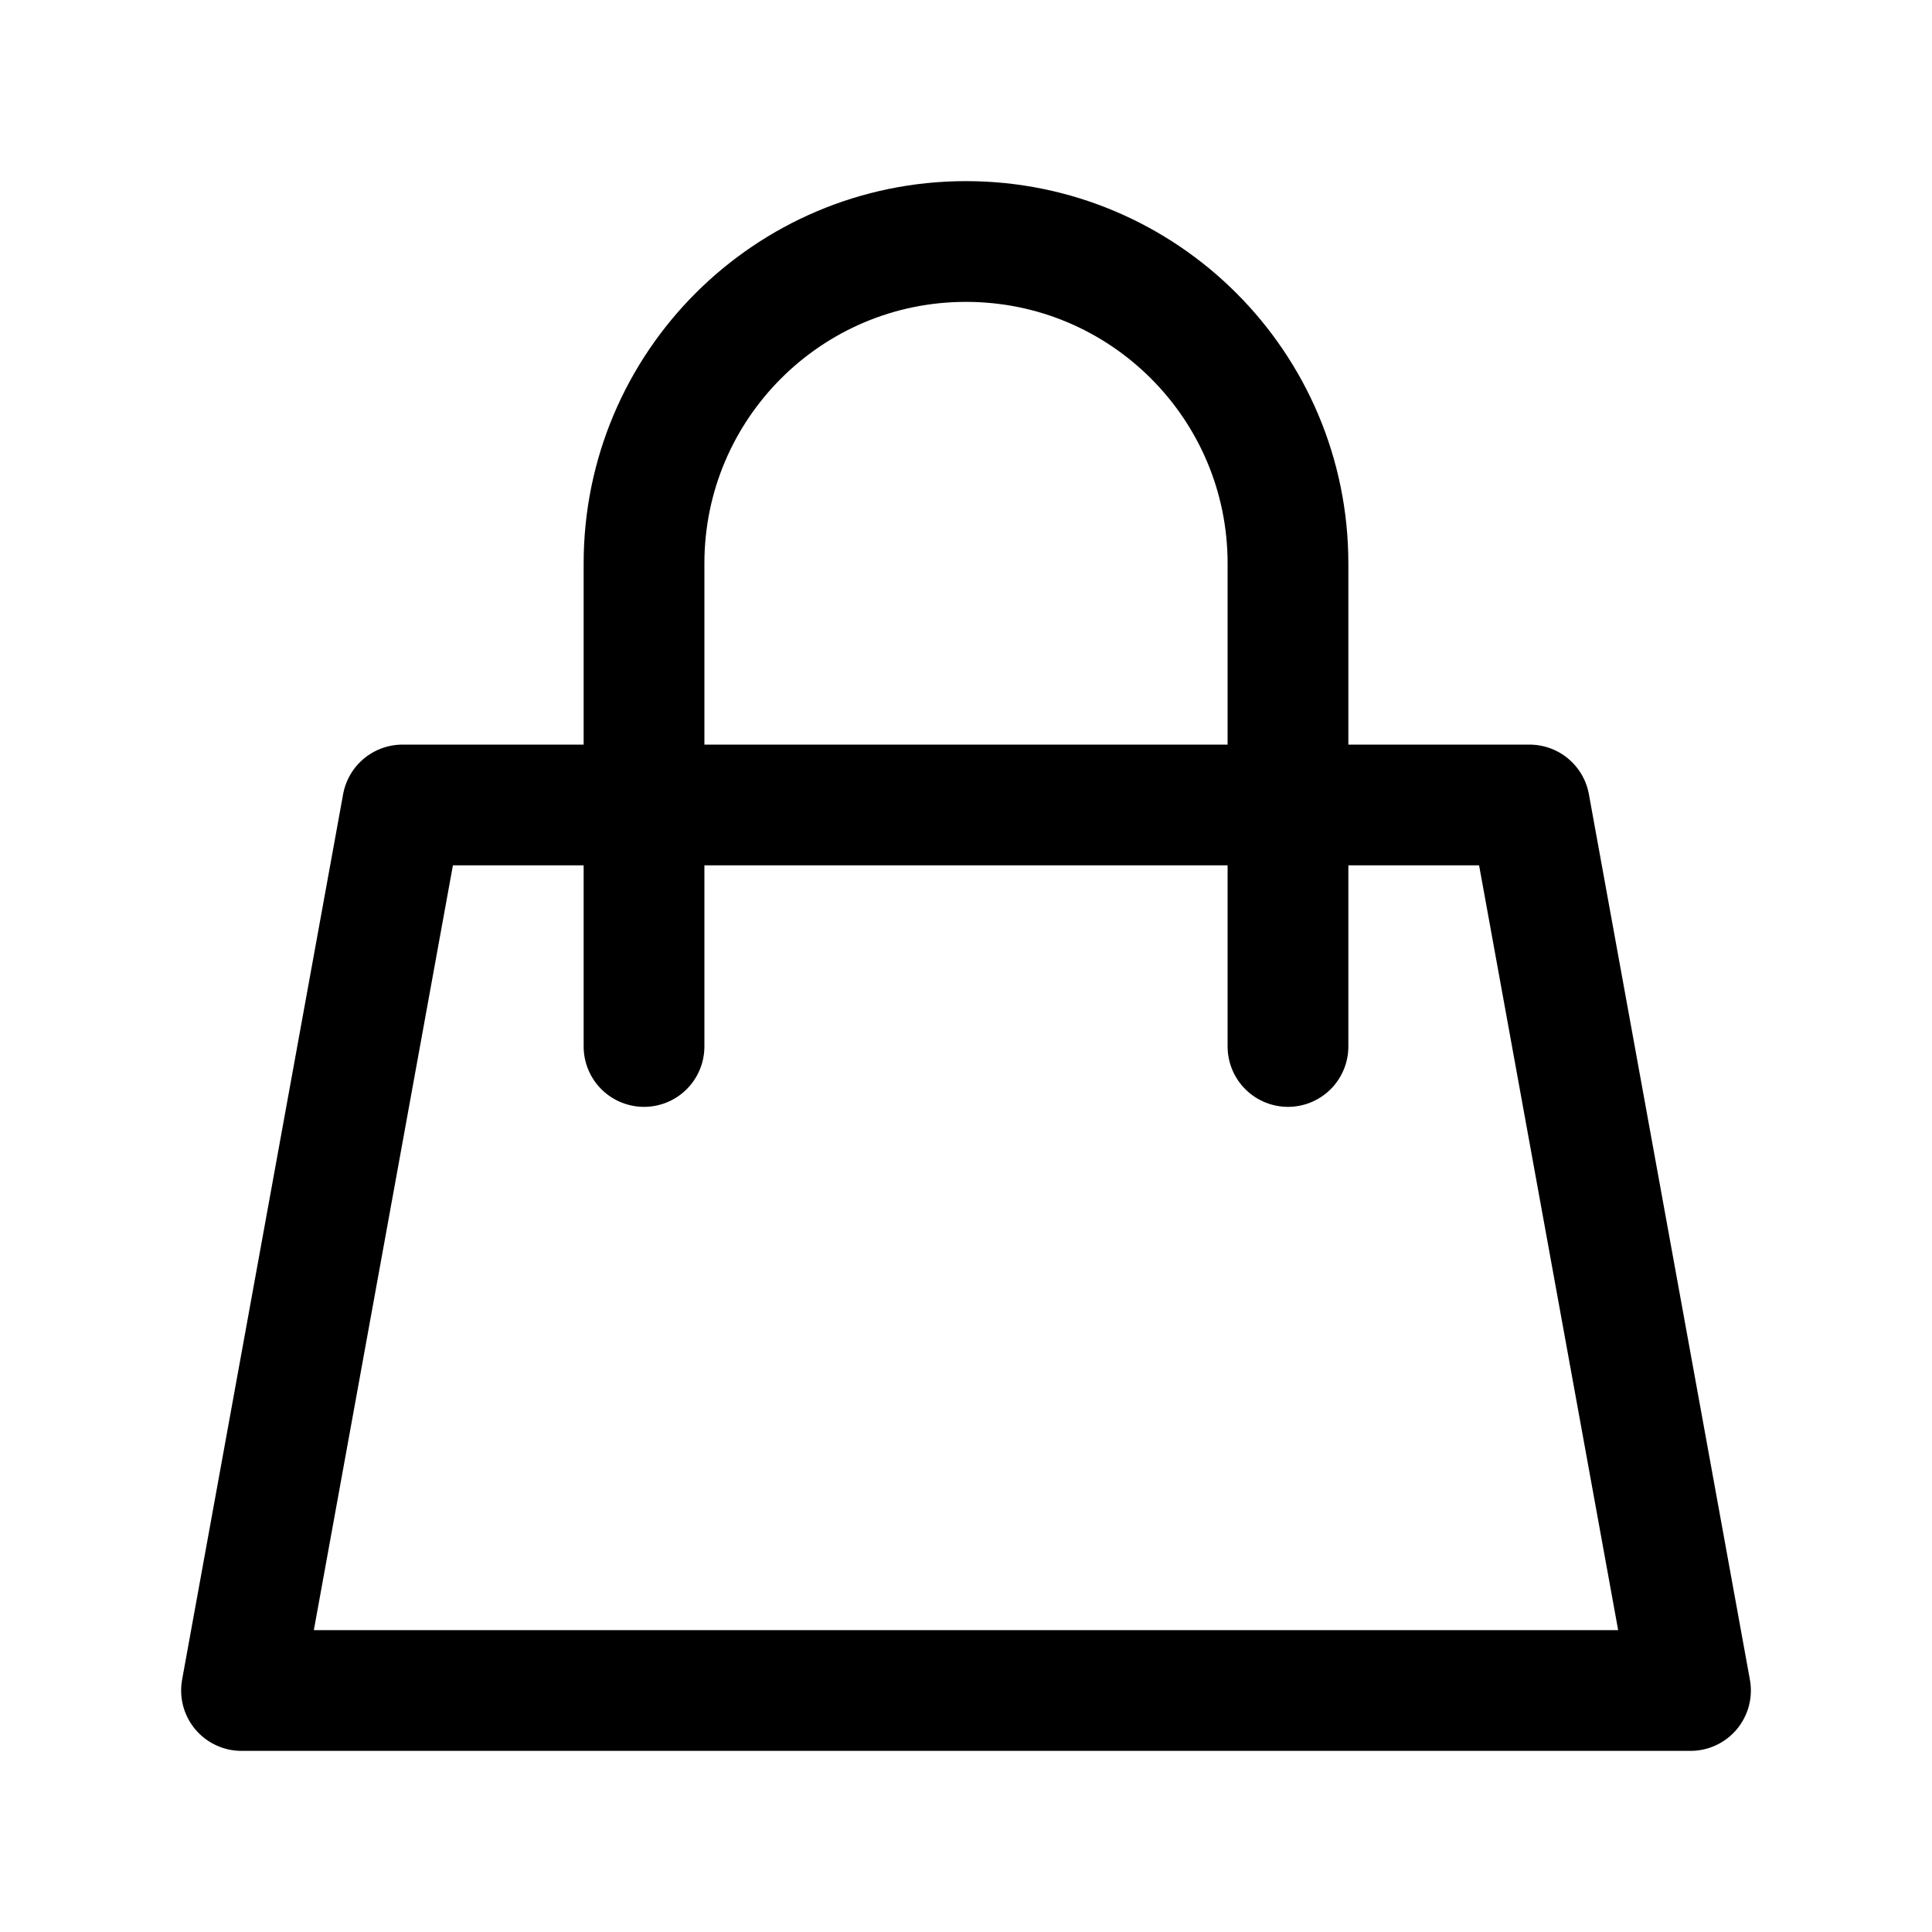 <svg width="32" height="32" viewBox="0 0 32 32" fill="none" xmlns="http://www.w3.org/2000/svg">
<path d="M21.333 13.333V17.333M10.667 13.333H6.667L4 28H28L25.333 13.333H21.333H10.667ZM10.667 13.333V9.333C10.667 6.388 13.055 4 16 4C18.945 4 21.333 6.388 21.333 9.333V13.333H10.667ZM10.667 13.333H21.333H10.667ZM10.667 13.333V17.333V13.333Z" stroke="black" stroke-width="2" stroke-linecap="round" stroke-linejoin="round"/>
</svg>
